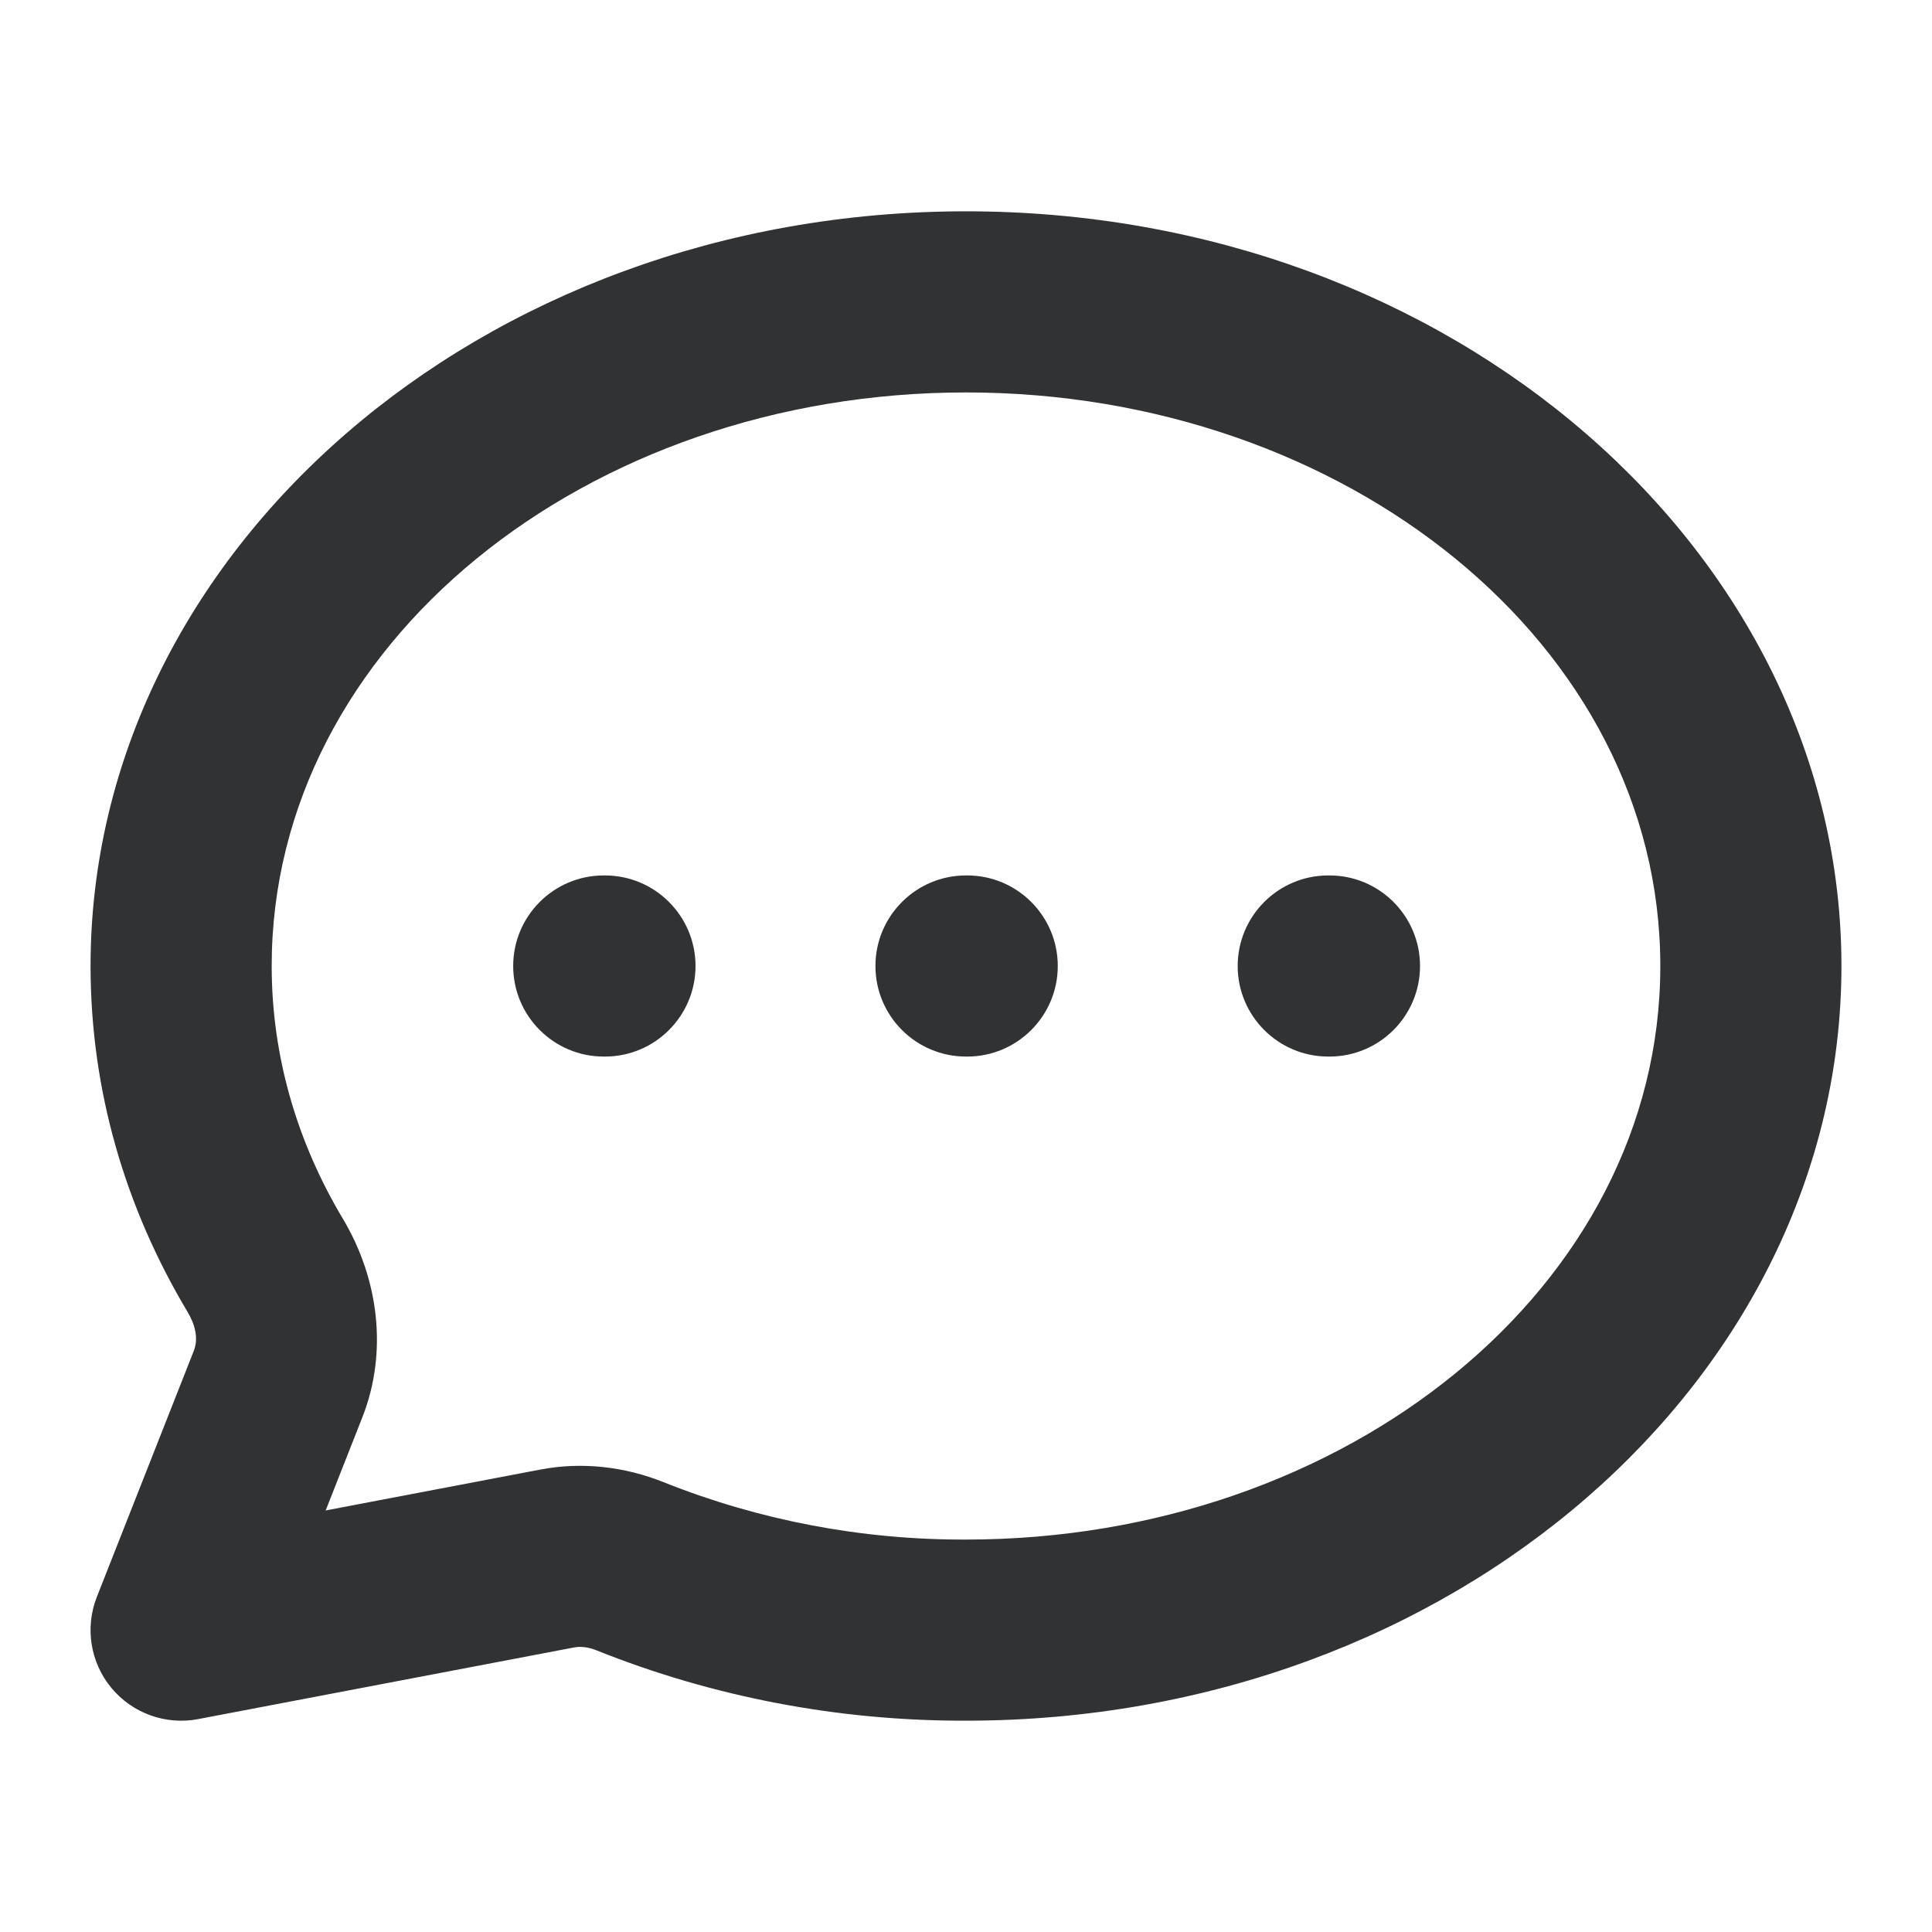 <svg width="16" height="16" viewBox="0 0 16 16" fill="none" xmlns="http://www.w3.org/2000/svg">
    <path
        d="M5 7.25C4.586 7.25 4.25 7.586 4.25 8C4.25 8.414 4.586 8.75 5 8.75H5.01C5.424 8.75 5.76 8.414 5.76 8C5.76 7.586 5.424 7.25 5.01 7.25H5Z"
        fill="#303233" />
    <path
        d="M8 7.25C7.586 7.25 7.25 7.586 7.25 8C7.25 8.414 7.586 8.75 8 8.75H8.01C8.424 8.75 8.76 8.414 8.76 8C8.76 7.586 8.424 7.25 8.01 7.25H8Z"
        fill="#303233" />
    <path
        d="M11 7.25C10.586 7.25 10.25 7.586 10.25 8C10.25 8.414 10.586 8.75 11 8.75H11.01C11.424 8.75 11.76 8.414 11.76 8C11.76 7.586 11.424 7.25 11.01 7.25H11Z"
        fill="#303233" />
    <path fill-rule="evenodd" clip-rule="evenodd"
        d="M8 1.75C12.035 1.75 15.25 4.585 15.25 8C15.25 11.414 12.036 14.249 8.001 14.25C6.949 14.253 5.907 14.055 4.939 13.667C4.881 13.644 4.819 13.632 4.757 13.643L1.64 14.237C1.372 14.288 1.097 14.189 0.922 13.978C0.748 13.768 0.702 13.479 0.802 13.225L1.605 11.187C1.647 11.08 1.612 10.963 1.553 10.864C1.038 10.003 0.75 9.03 0.75 8C0.75 4.585 3.965 1.75 8 1.75ZM8 12.75C11.144 12.75 13.75 10.66 13.75 8C13.75 5.339 11.144 3.25 8 3.25C4.856 3.25 2.25 5.339 2.25 8C2.25 8.754 2.464 9.465 2.84 10.094C3.137 10.592 3.213 11.198 3.001 11.737L2.697 12.509L4.476 12.17C4.819 12.105 5.172 12.145 5.496 12.275C6.287 12.591 7.138 12.753 7.998 12.75H8Z"
        fill="#303233" />
</svg>
